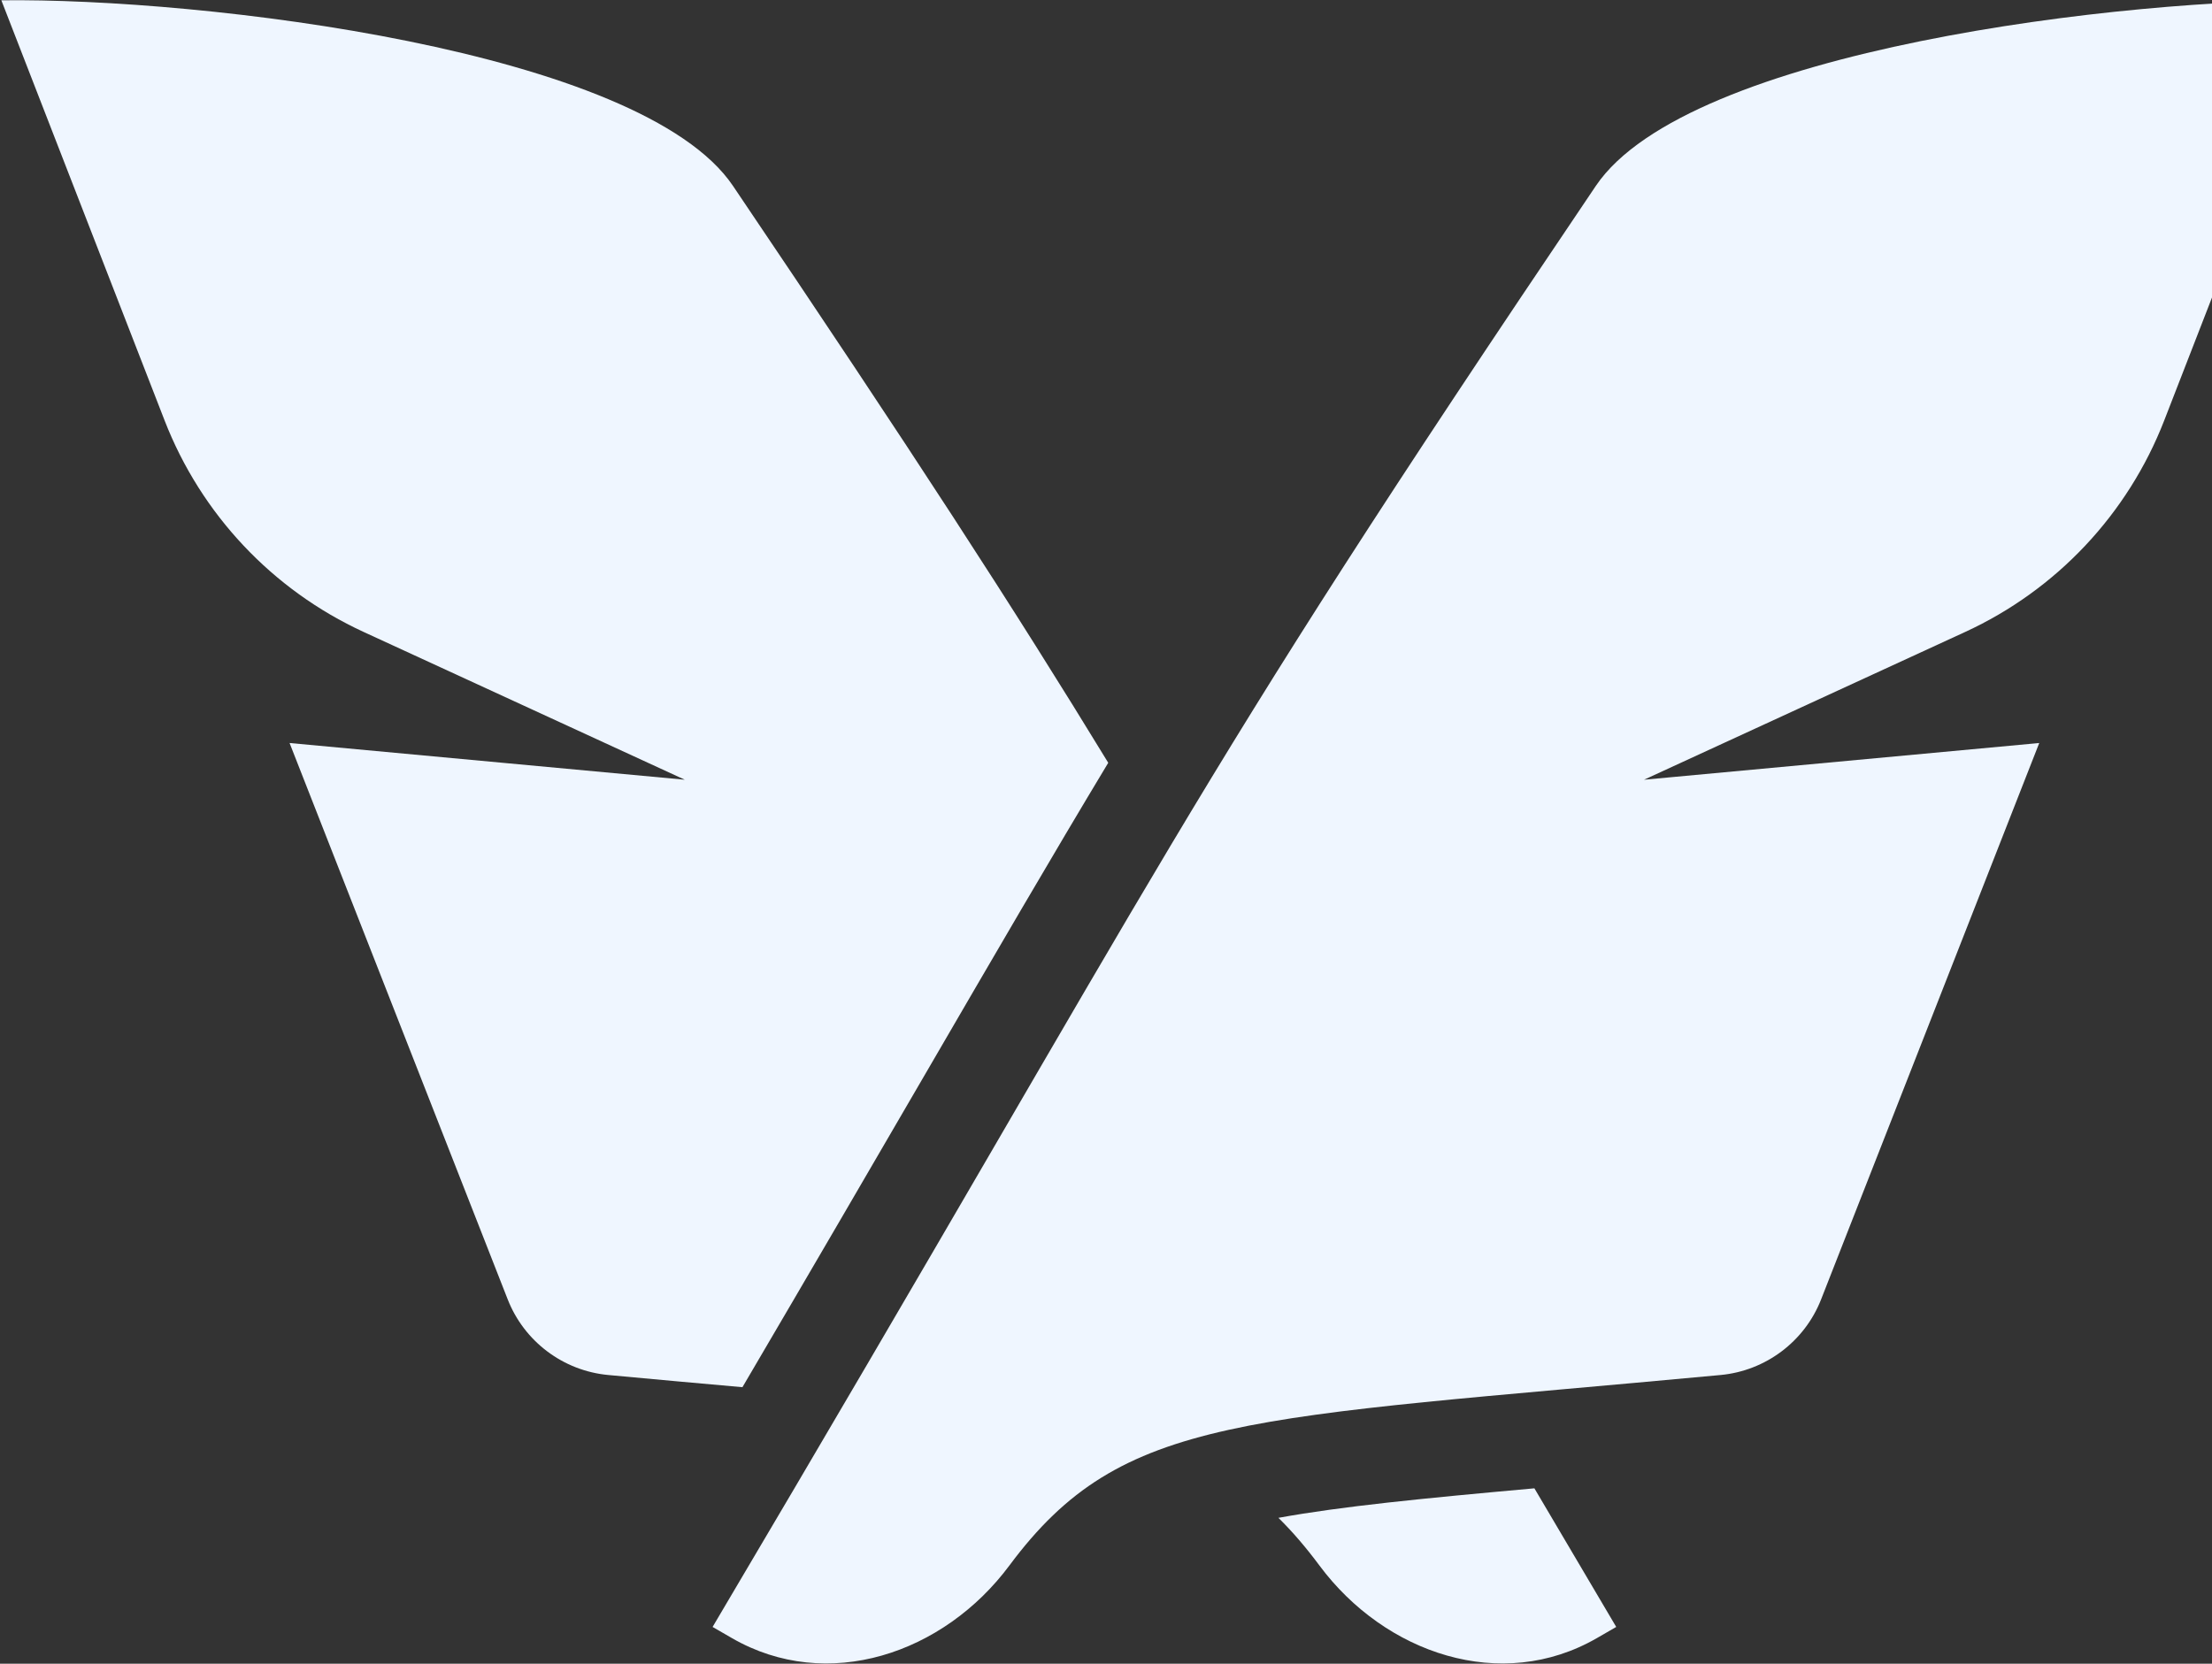 <svg width="993" height="747" viewBox="0 0 993 747" fill="none" xmlns="http://www.w3.org/2000/svg">
<rect x="0" y="0" width="993" height="747" fill="#333333" stroke="none"/>
<path fill-rule="evenodd" clip-rule="evenodd" d="M1044.84 0.133L971.546 188.798C955.214 230.84 923.177 264.886 882.205 283.743L738.034 350.094L915.445 333.612L817.514 583.443C810.112 602.326 792.614 615.485 772.42 617.373C558.472 637.377 503.961 634.52 453.157 702.872C423.657 742.561 371.402 760.232 328.576 735.506L319.893 730.494C530.256 375.095 525.936 365.573 716.4 83.457C757.643 22.368 954.466 -0.96 1044.84 0.133Z" fill="#EFF6FF"/>
<path d="M497.506 342.491C455.563 273.724 409.821 203.107 329.041 83.456C287.798 22.367 90.975 -0.961 0.605 0.133L73.895 188.797C90.228 230.839 122.264 264.885 163.236 283.742L307.407 350.093L129.996 333.611L227.927 583.442C235.33 602.326 252.827 615.484 273.021 617.373C294.693 619.399 314.728 621.19 333.289 622.845C365.482 568.018 391.712 522.915 414.494 483.74C446.68 428.394 471.988 384.876 497.506 342.491Z" fill="#EFF6FF"/>
<path d="M573.901 681.507C580.251 687.741 586.293 694.811 592.284 702.871C621.784 742.56 674.039 760.231 716.865 735.505L725.548 730.493C712.511 708.467 700.298 687.77 688.813 668.255C638.533 672.783 602.258 676.34 573.901 681.507Z" fill="#EFF6FF"/>
</svg>
